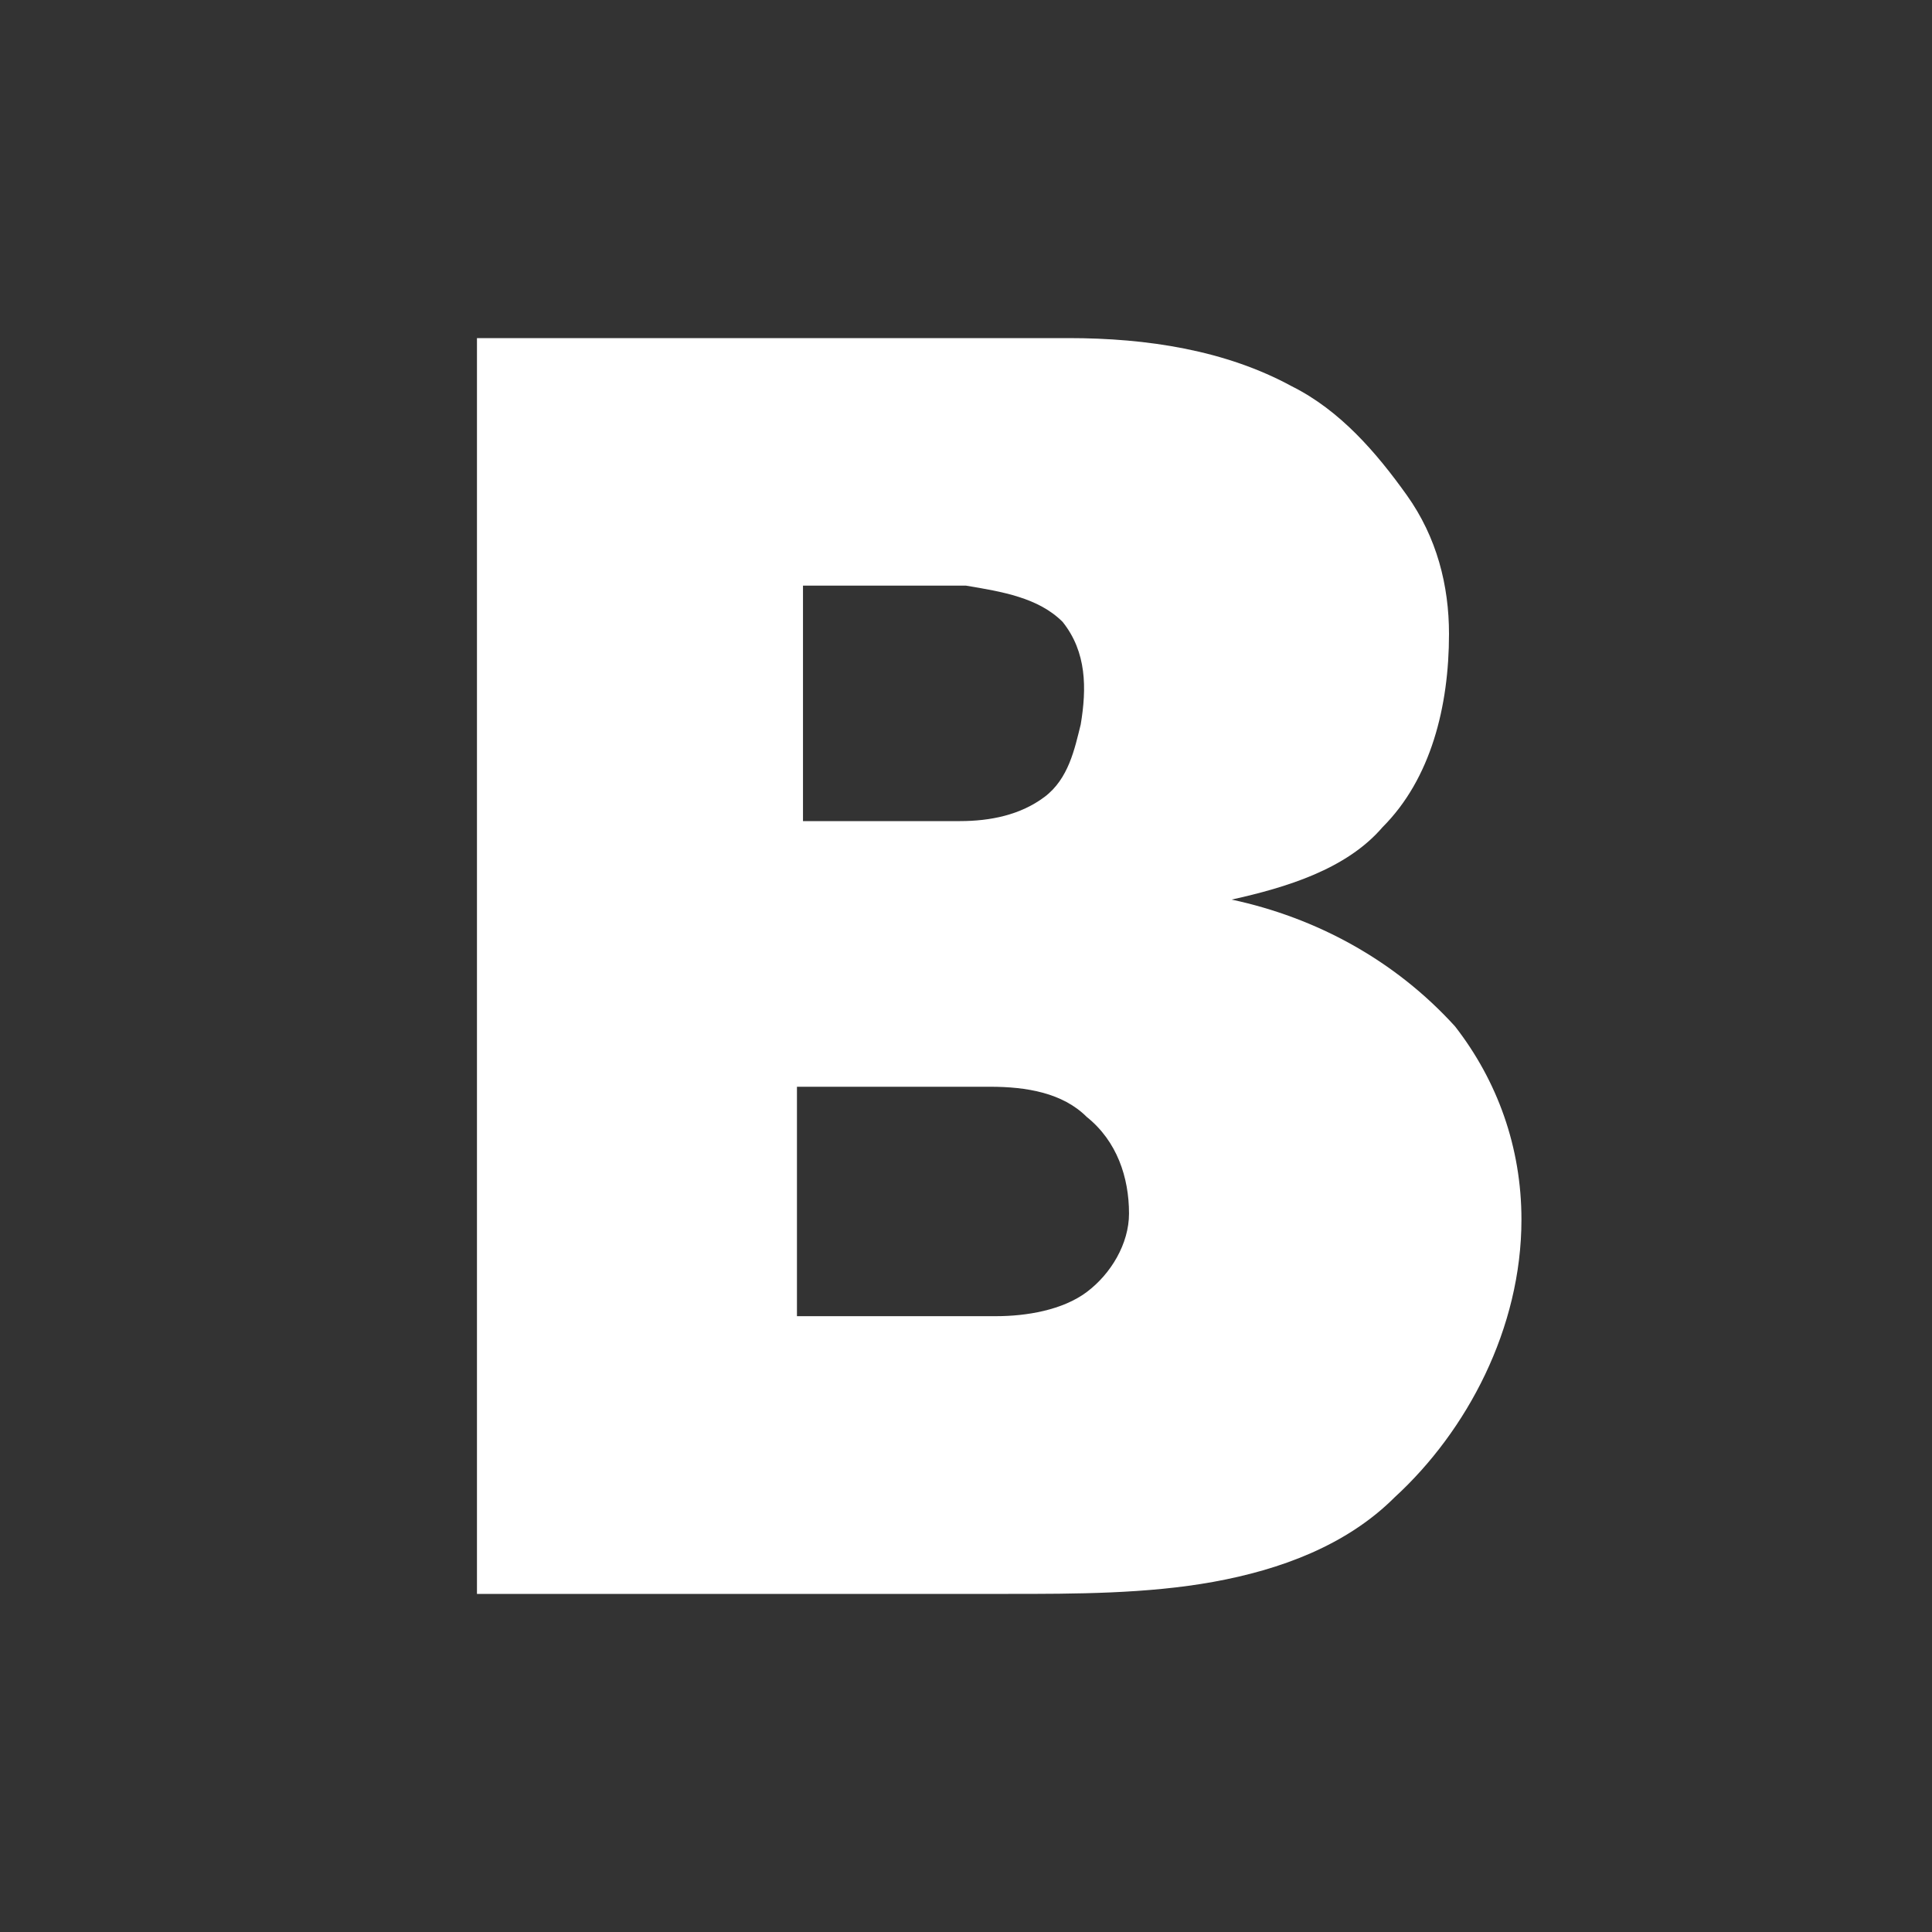 <?xml version="1.0" encoding="utf-8"?>
<!-- Generator: Adobe Illustrator 19.0.0, SVG Export Plug-In . SVG Version: 6.00 Build 0)  -->
<svg version="1.1" id="Layer_1" xmlns="http://www.w3.org/2000/svg" xmlns:xlink="http://www.w3.org/1999/xlink" x="0px" y="0px"
	 viewBox="0 0 32 32" style="enable-background:new 0 0 32 32;" xml:space="preserve">
<rect x="0" y="0" width="32" height="32" fill="#333333" stroke="none"/>
<style type="text/css">
	.st0{fill:#FFFFFF;}
</style>
<g id="XMLID_30_">
	<path id="XMLID_31_" class="st0" d="M7.9,26.4c0-6.9,0-13.9,0-20.8c3.3,0,6.6,0,9.8,0c1.3,0,2.6,0.2,3.7,0.8
		c0.8,0.4,1.4,1.1,1.9,1.8c0.5,0.7,0.7,1.5,0.7,2.3c0,1.2-0.3,2.4-1.1,3.2c-0.6,0.7-1.6,1-2.5,1.2c1.4,0.3,2.7,1,3.7,2.1
		c0.7,0.9,1.1,2,1.1,3.2c0,1.8-0.9,3.5-2.1,4.6c-0.8,0.8-1.9,1.2-3,1.4c-1.1,0.2-2.3,0.2-3.4,0.2C13.7,26.4,10.8,26.4,7.9,26.4z
		 M13.3,9.7c0,1.3,0,2.6,0,3.9c0.9,0,1.7,0,2.6,0c0.5,0,1-0.1,1.4-0.4c0.4-0.3,0.5-0.8,0.6-1.2c0.1-0.6,0.1-1.2-0.3-1.7
		c-0.4-0.4-1-0.5-1.6-0.6C15,9.7,14.2,9.7,13.3,9.7z M13.2,18c0,1.3,0,2.5,0,3.8c1.1,0,2.2,0,3.3,0c0.5,0,1.1-0.1,1.5-0.4
		c0.4-0.3,0.7-0.8,0.7-1.3c0-0.6-0.2-1.2-0.7-1.6C17.6,18.1,17,18,16.4,18C15.3,18,14.3,18,13.2,18z"/>
</g>
</svg>
